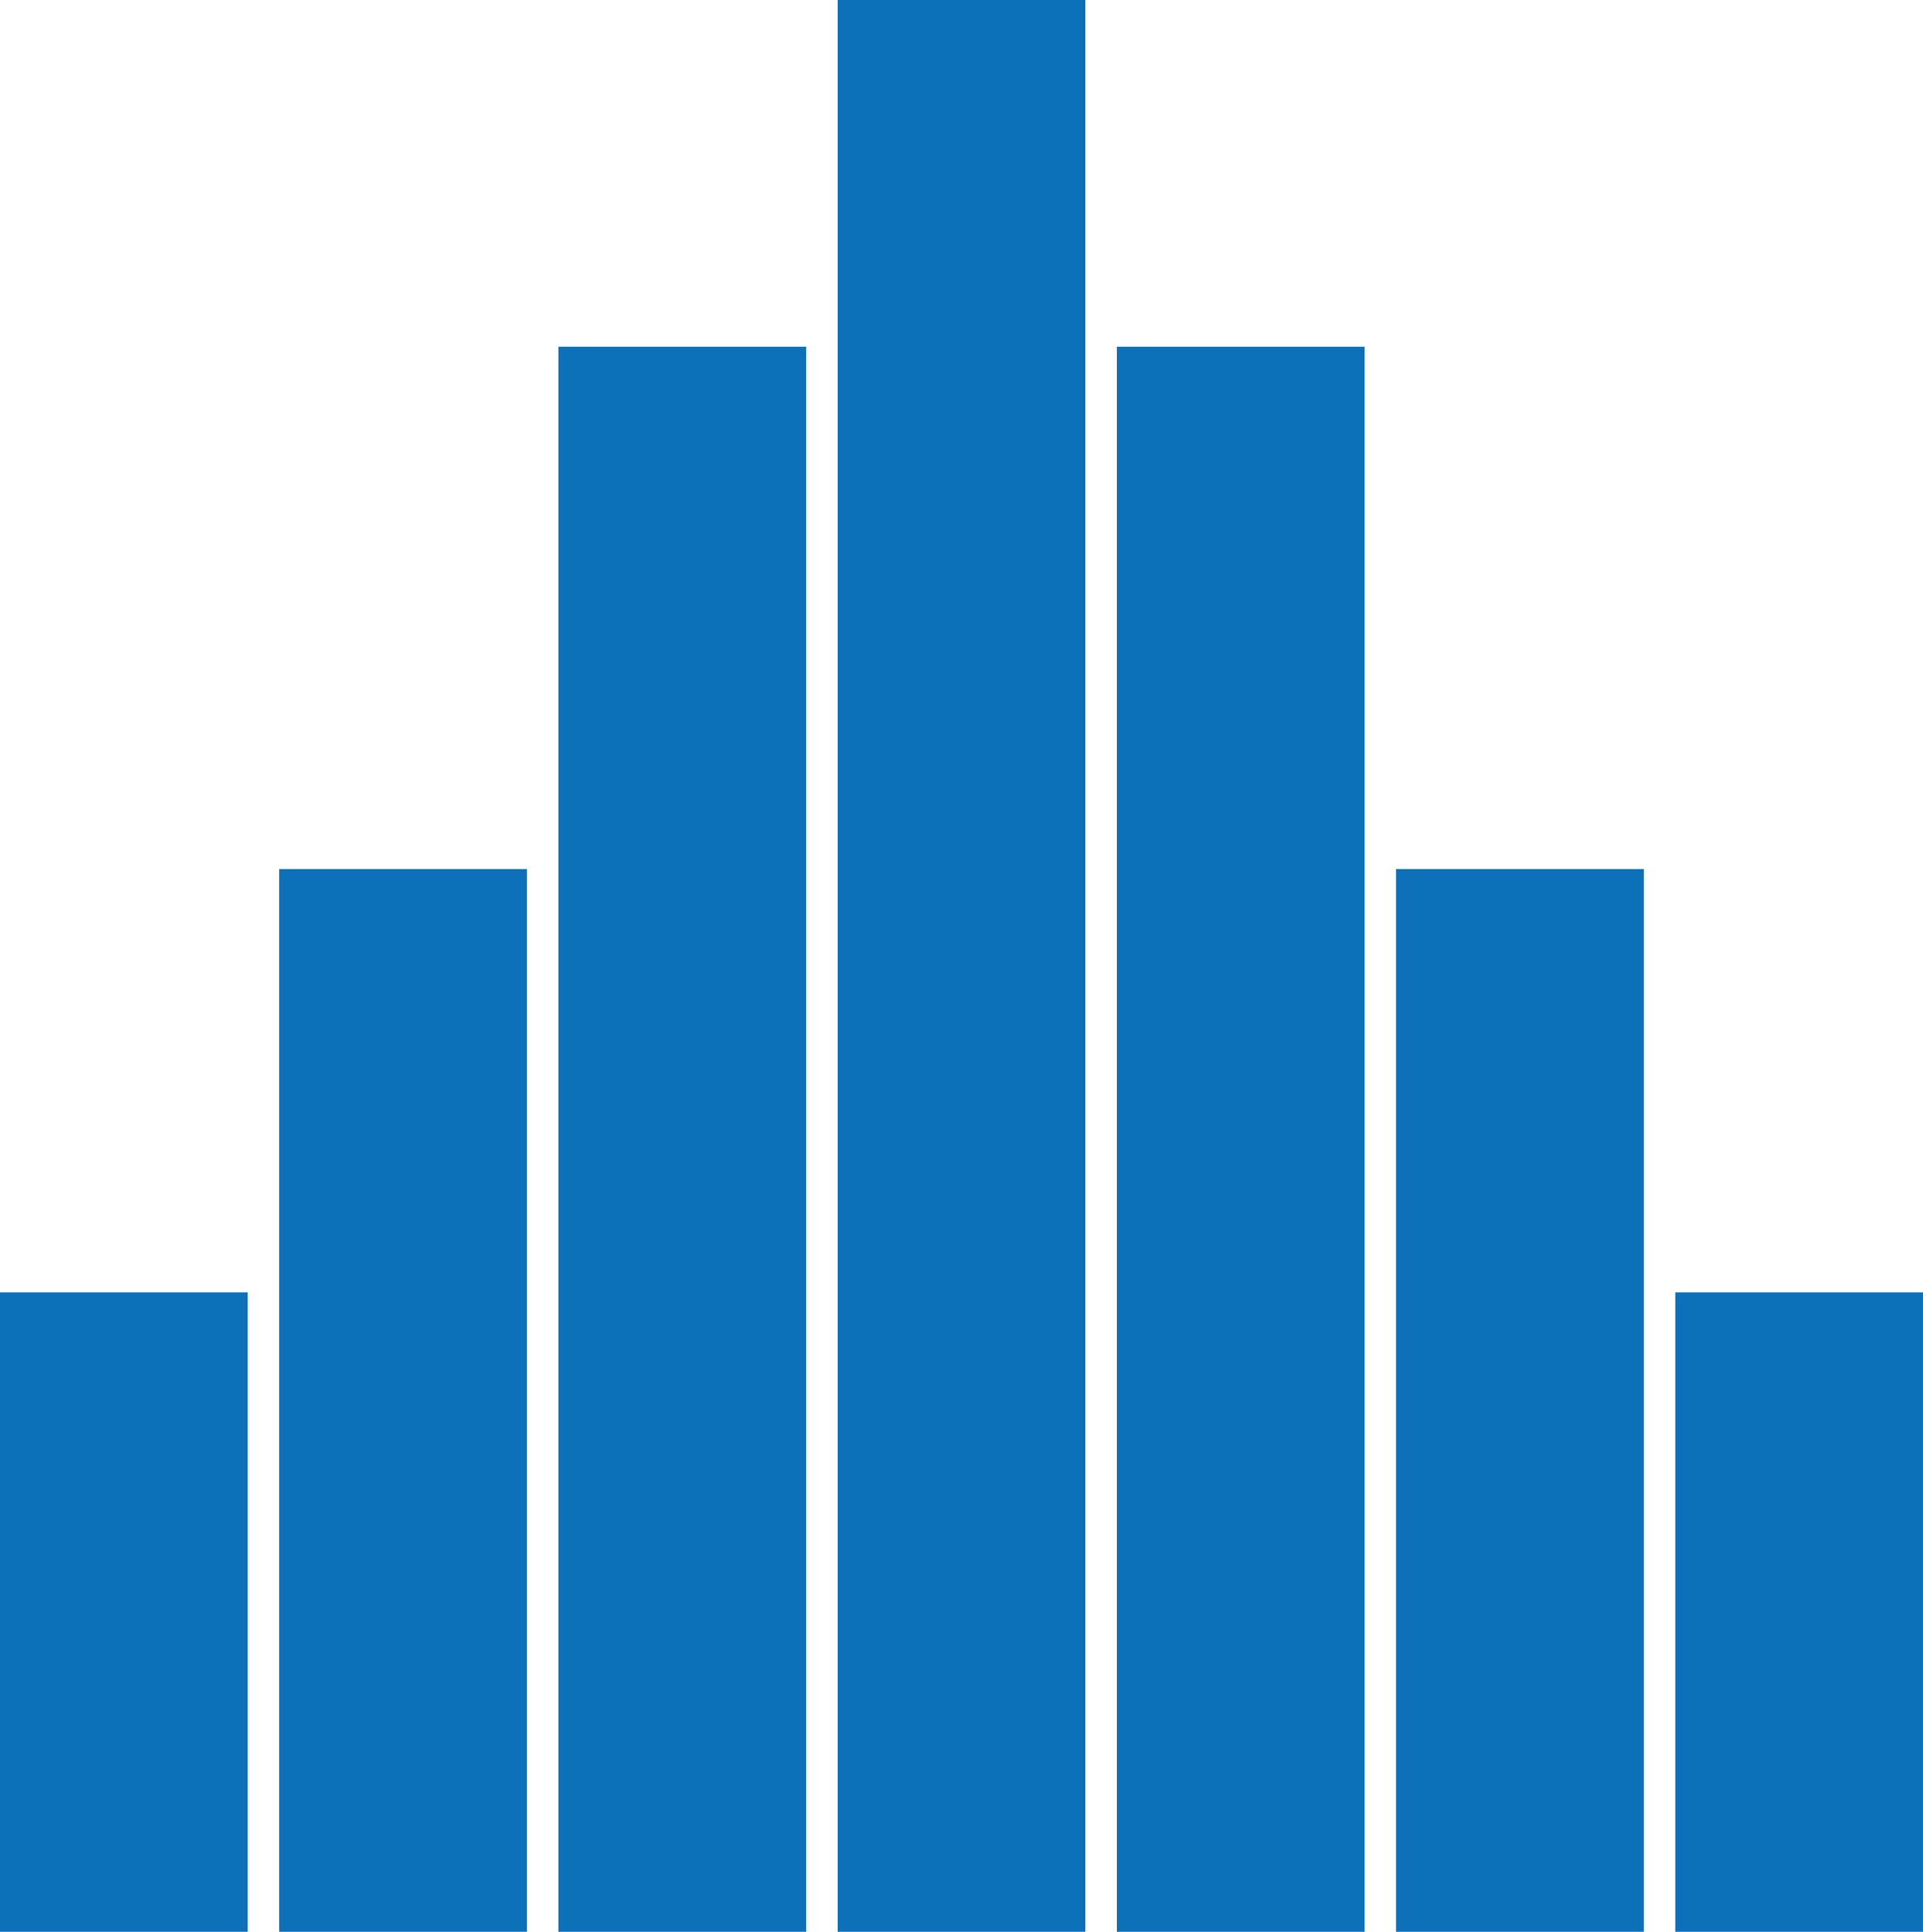 <svg id="Layer_1" data-name="Layer 1" xmlns="http://www.w3.org/2000/svg" viewBox="0 0 213.5 214.5"><title>histogram</title><rect y="143.5" width="27.5" height="71" fill="#0d71b9"/><rect x="31" y="96.5" width="27.5" height="118" fill="#0d71b9"/><rect x="62" y="38.5" width="27.5" height="176" fill="#0d71b9"/><rect x="93" width="27.5" height="214.5" fill="#0d71b9"/><rect x="124" y="38.5" width="27.5" height="176" fill="#0d71b9"/><rect x="155" y="96.5" width="27.5" height="118" fill="#0d71b9"/><rect x="186" y="143.5" width="27.5" height="71" fill="#0d71b9"/></svg>